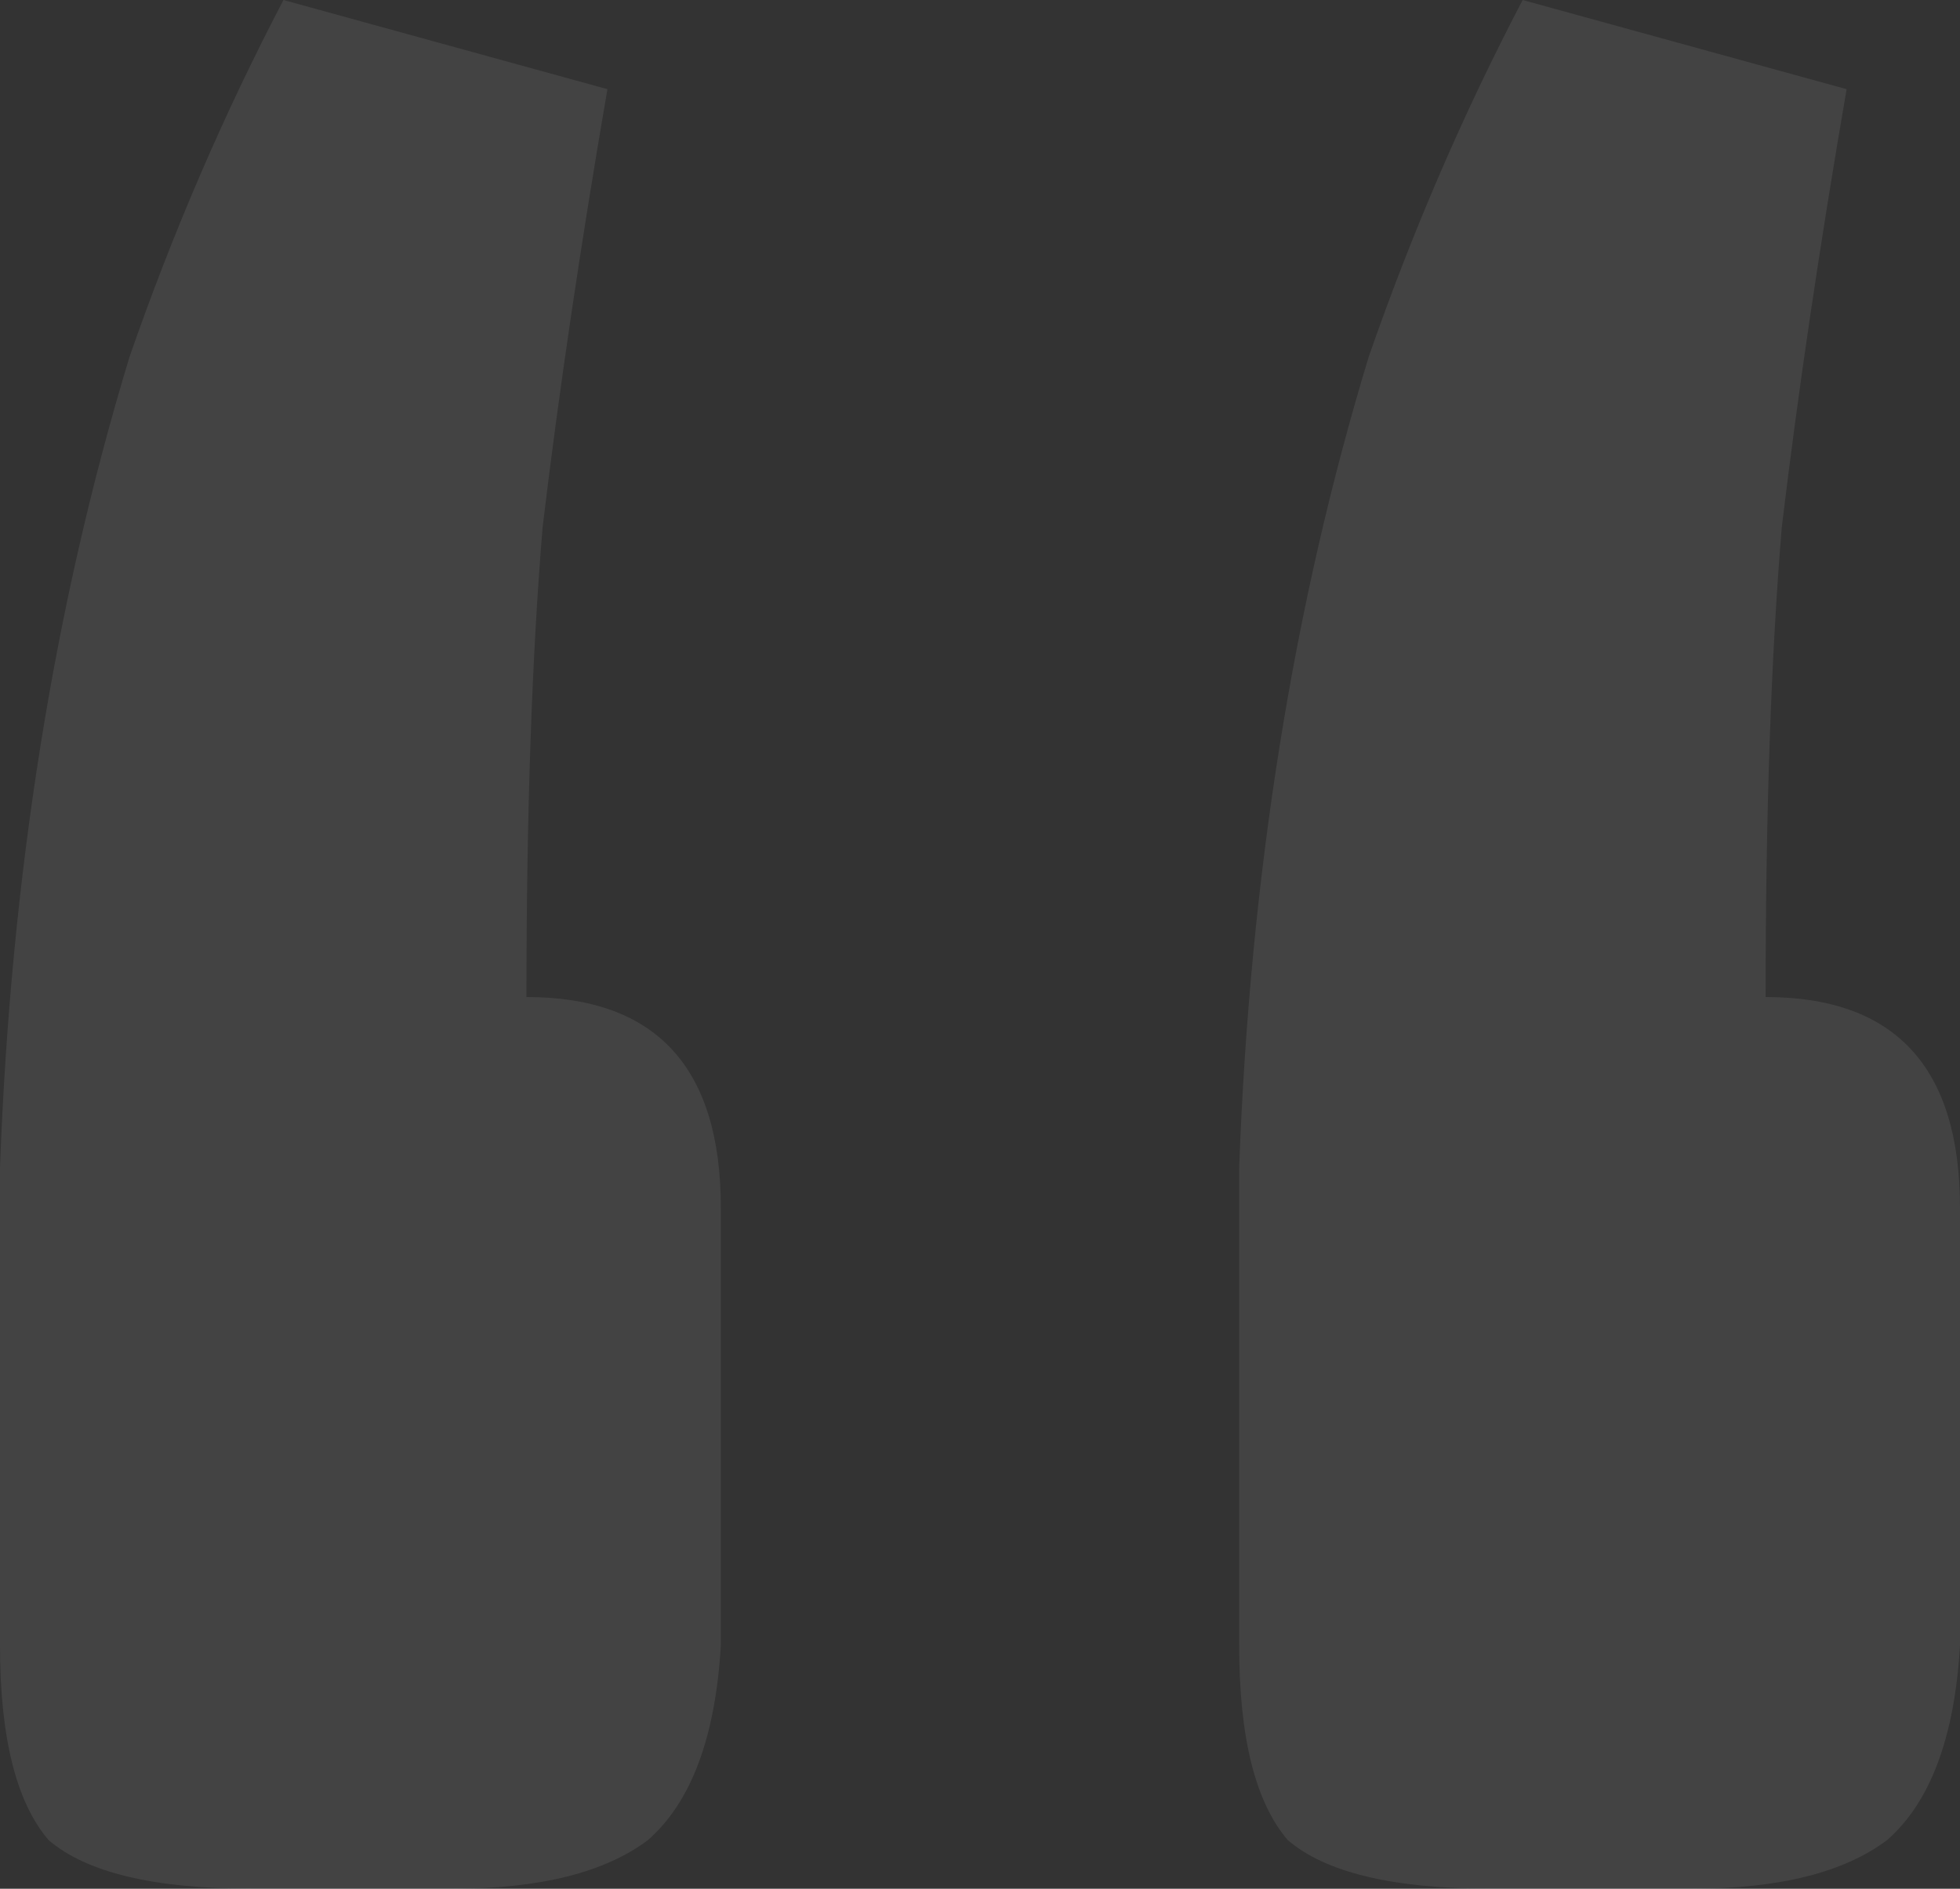 <svg width="166" height="160" viewBox="0 0 166 160" fill="none" xmlns="http://www.w3.org/2000/svg">
<rect x="0" y="0" width="166" height="160" fill="#333333" stroke="none"/>
<path d="M21.265 160C13.033 160 7.317 158.627 4.116 155.88C1.372 152.675 0 147.182 0 139.399V98.884C0.457 86.524 1.601 74.621 3.43 63.176C5.259 51.731 7.774 40.744 10.975 30.215C14.634 19.685 18.978 9.614 24.008 0L51.446 7.554C49.16 20.83 47.331 33.19 45.959 44.635C45.044 55.622 44.587 68.898 44.587 84.463C55.562 84.463 61.05 90.415 61.05 102.318V139.399C60.592 147.182 58.534 152.675 54.876 155.88C51.218 158.627 45.73 160 38.413 160H21.265ZM126.215 160C117.983 160 112.267 158.627 109.066 155.88C106.322 152.675 104.95 147.182 104.95 139.399V98.884C105.408 86.524 106.551 74.621 108.38 63.176C110.209 51.731 112.725 40.744 115.926 30.215C119.584 19.685 123.928 9.614 128.959 0L156.397 7.554C154.11 20.83 152.281 33.19 150.909 44.635C149.994 55.622 149.537 68.898 149.537 84.463C160.512 84.463 166 90.415 166 102.318V139.399C165.543 147.182 163.485 152.675 159.826 155.88C156.168 158.627 150.68 160 143.364 160H126.215Z" fill="white" fill-opacity="0.08"/>
</svg>
